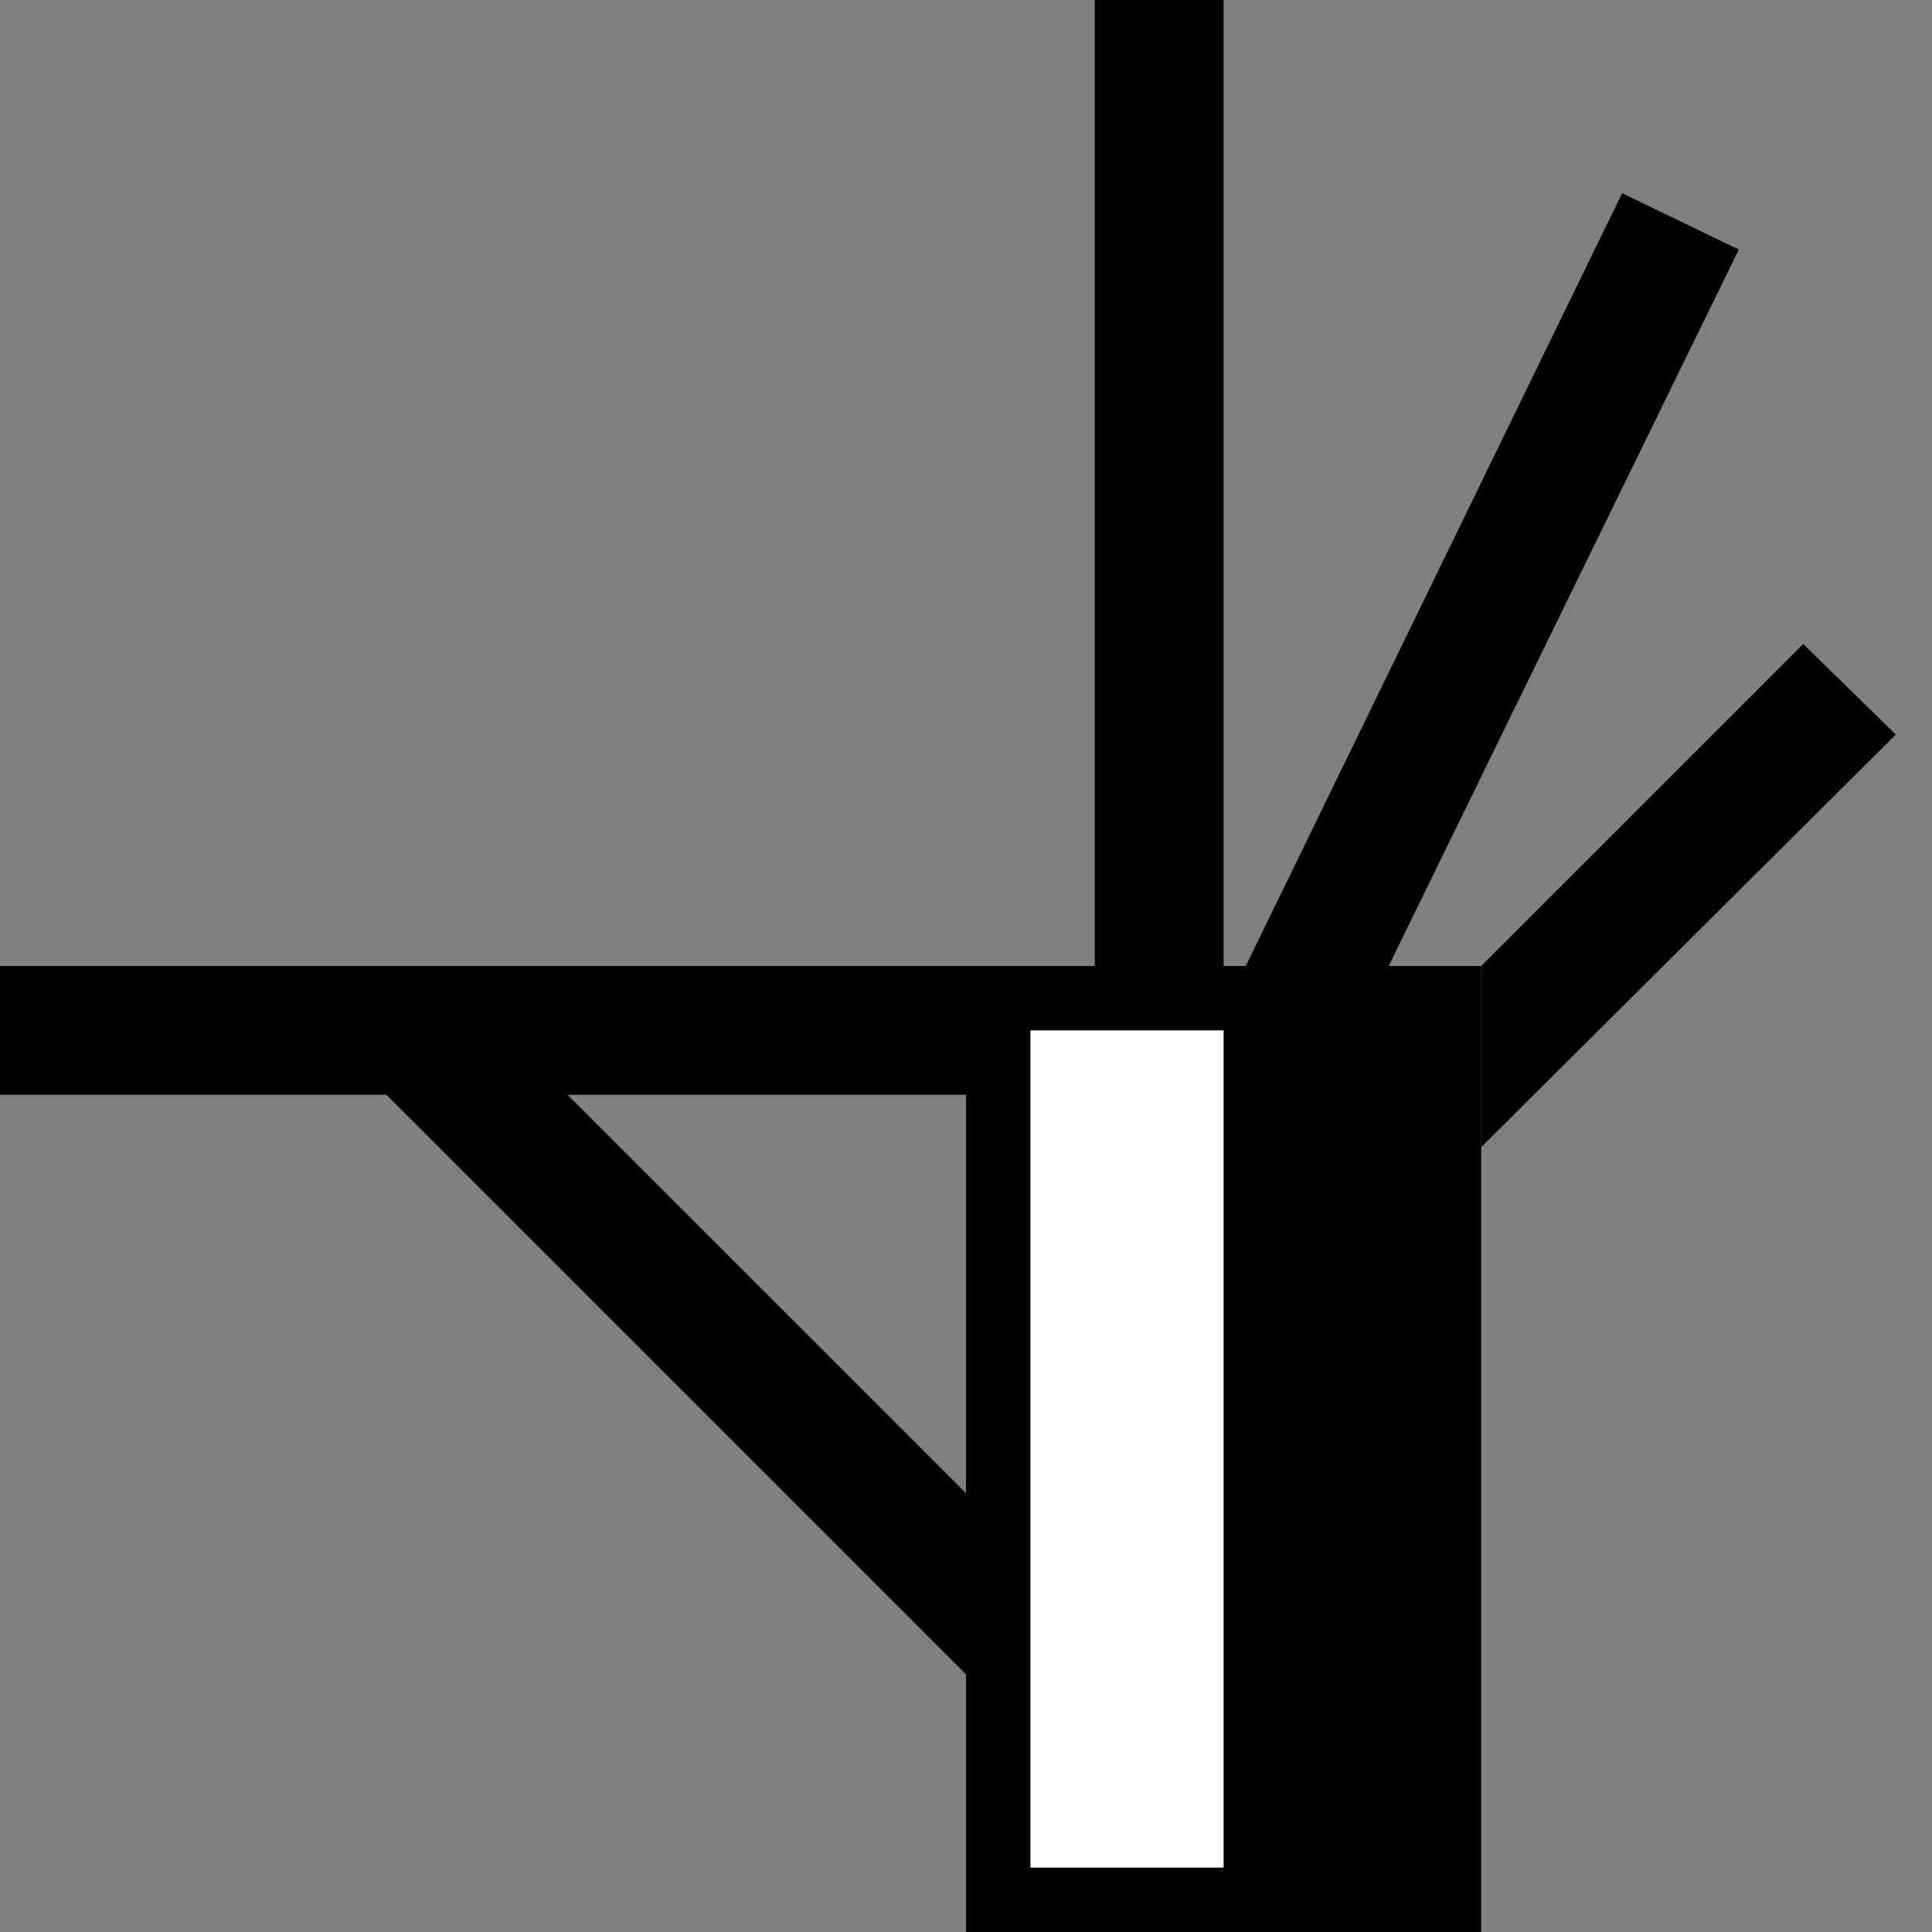 <svg xmlns="http://www.w3.org/2000/svg" width="30" height="30" version="1.0"><rect width="100%" height="100%" fill="#808080" stroke="none"/><path d="M15 15h8v15h-8z"/><path fill="#fff" d="M16 16h3v13h-3z"/><path d="M0 15h15v2H0zM17 0h2v15h-2zM25.188 3l-5.844 12h2.219L27 3.875 25.188 3zM28 10l-5 5v2.813l6.438-6.407L28 10zM6 17l9 9v-2.813L8.812 17H6z"/></svg>